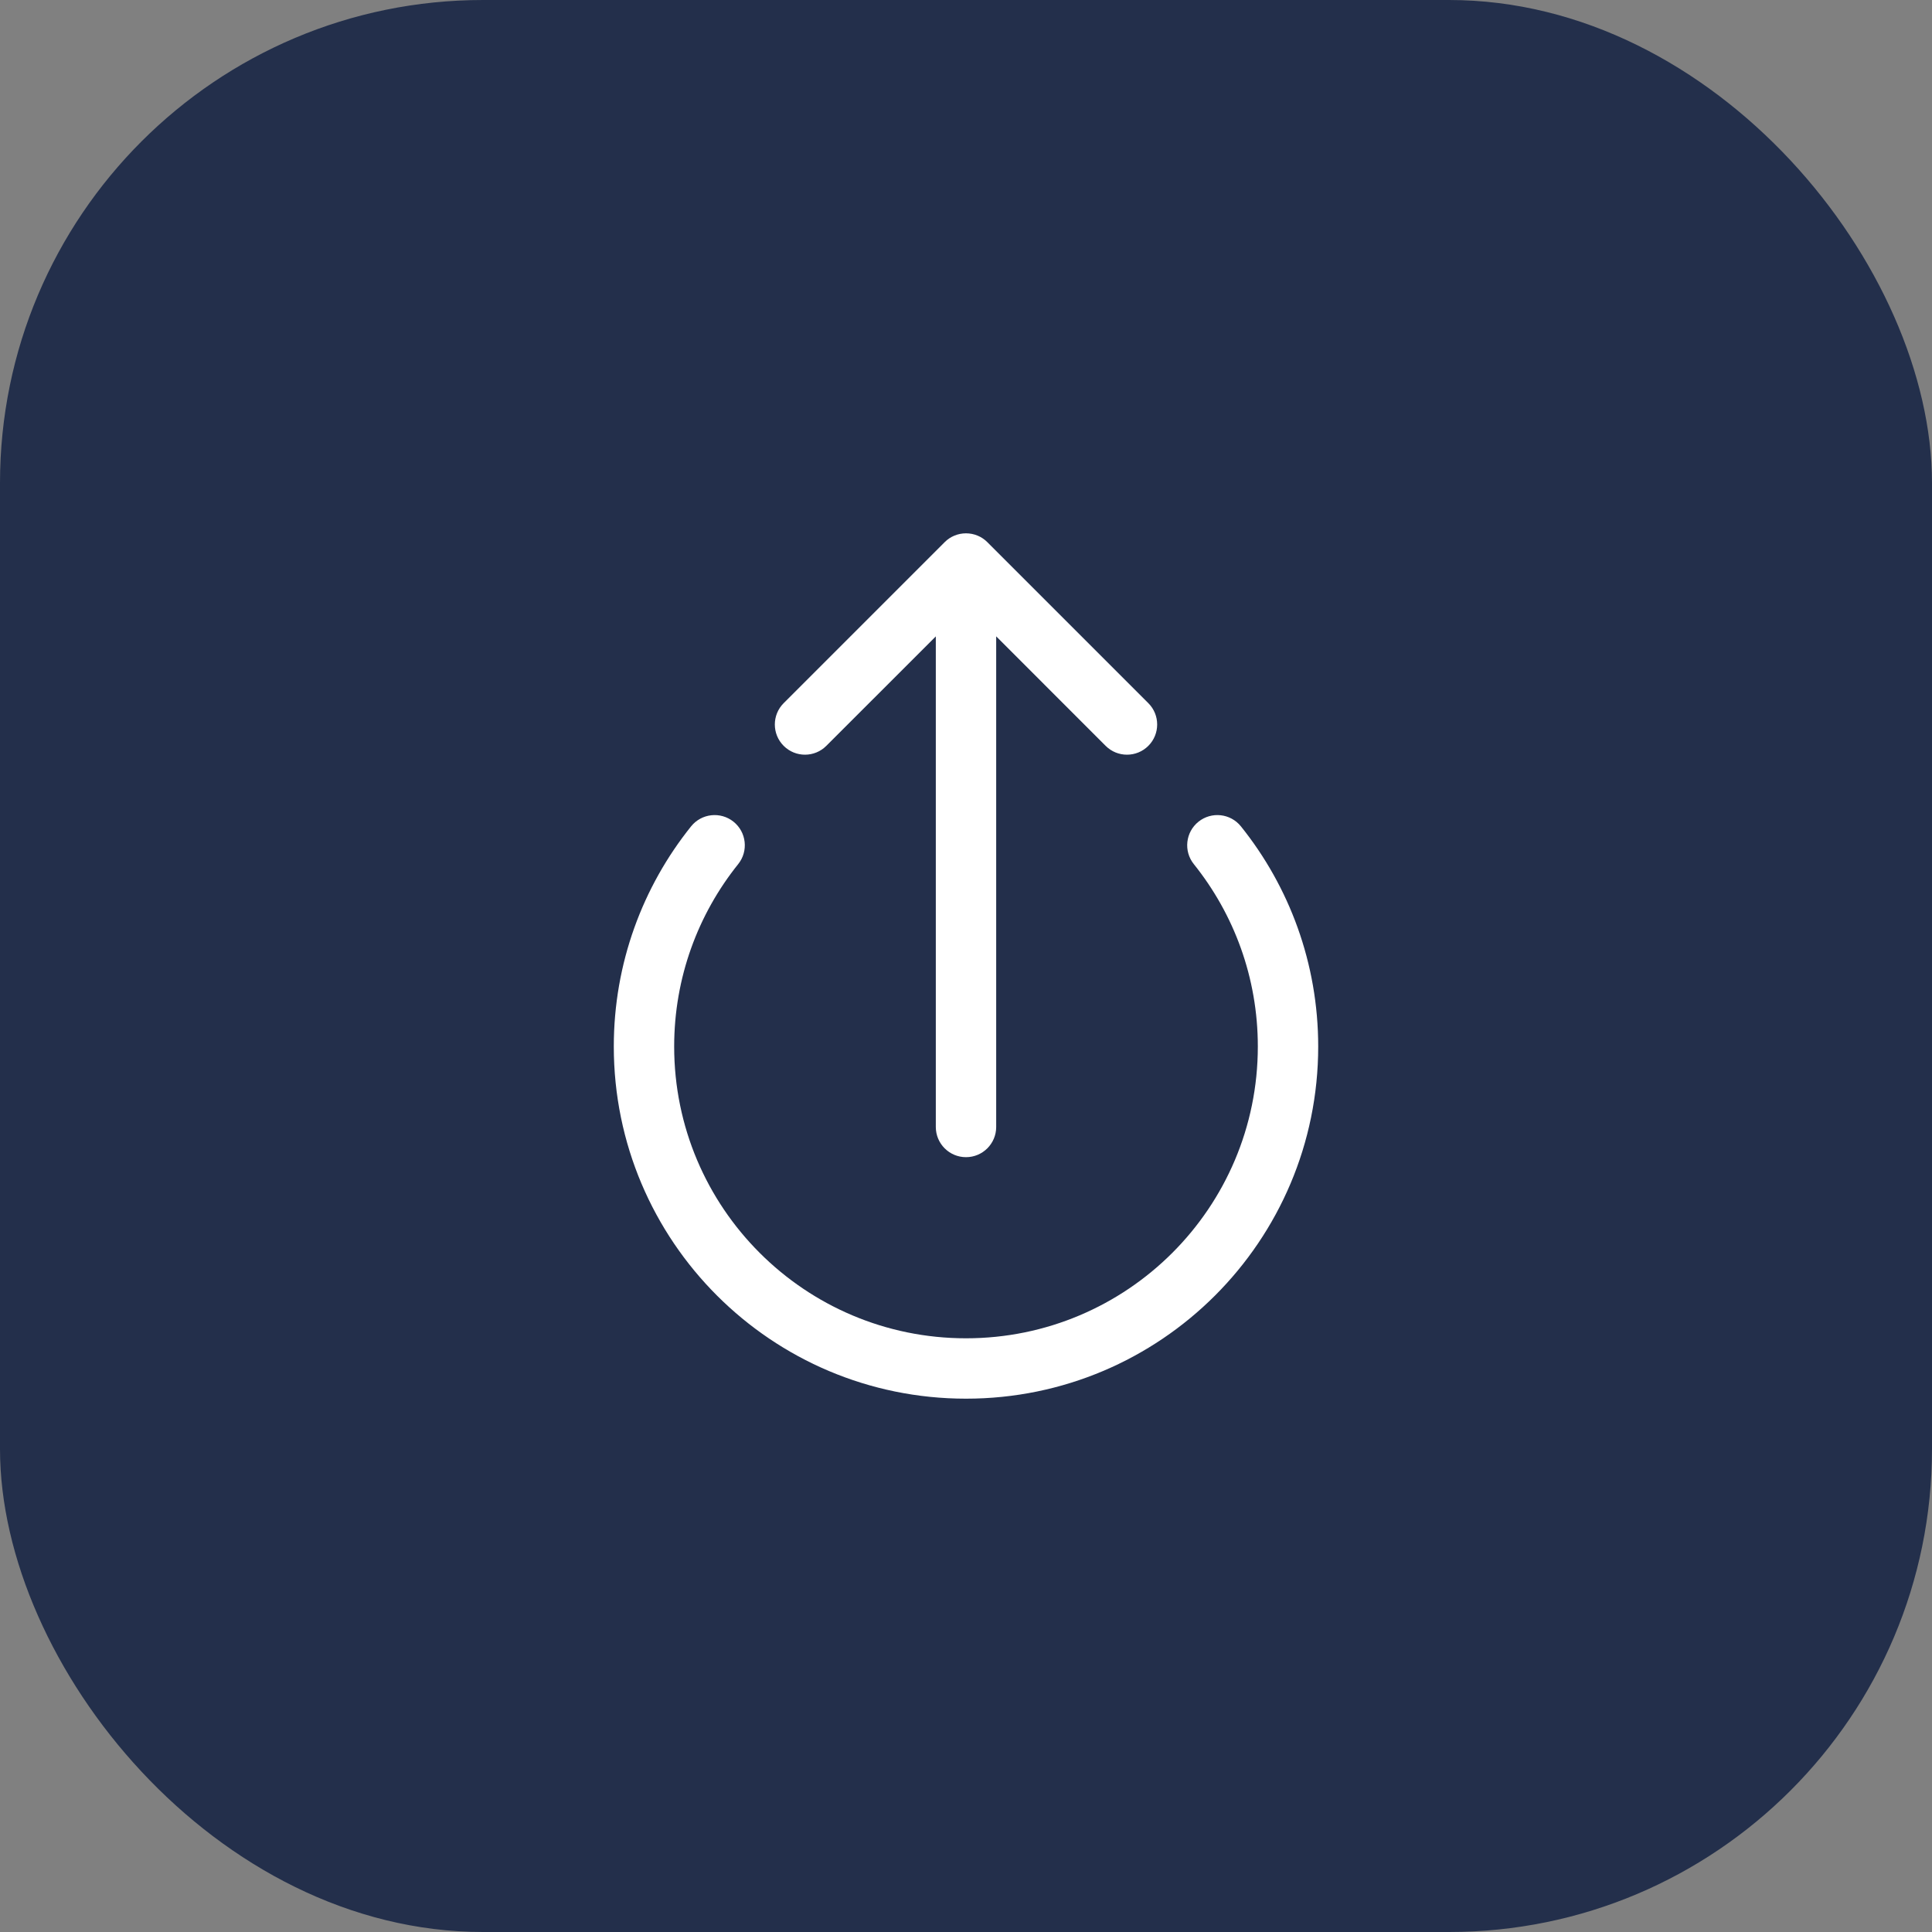 <svg width="40" height="40" viewBox="0 0 40 40" fill="none" xmlns="http://www.w3.org/2000/svg">
<rect x="0" y="0" width="40" height="40" fill="#808080" stroke="none"/>
<rect width="40" height="40" rx="10" fill="#232F4B"/>
<path fill-rule="evenodd" clip-rule="evenodd" d="M16.225 14.558C15.981 14.802 15.981 15.198 16.225 15.442C16.469 15.686 16.864 15.686 17.108 15.442L19.375 13.176V23.333C19.375 23.678 19.655 23.958 20 23.958C20.345 23.958 20.625 23.678 20.625 23.333V13.175L22.891 15.442C23.135 15.686 23.531 15.686 23.775 15.442C24.019 15.198 24.019 14.802 23.775 14.558L20.442 11.225C20.325 11.107 20.166 11.042 20 11.042C19.834 11.042 19.675 11.107 19.558 11.225L16.225 14.558ZM15.283 17.891C15.499 17.622 15.456 17.228 15.186 17.012C14.917 16.797 14.524 16.84 14.308 17.109C13.307 18.357 12.708 19.943 12.708 21.667C12.708 25.694 15.973 28.958 20 28.958C24.027 28.958 27.292 25.694 27.292 21.667C27.292 19.943 26.693 18.357 25.692 17.109C25.476 16.84 25.083 16.797 24.814 17.012C24.544 17.228 24.501 17.622 24.717 17.891C25.546 18.925 26.042 20.237 26.042 21.667C26.042 25.003 23.337 27.708 20 27.708C16.663 27.708 13.958 25.003 13.958 21.667C13.958 20.237 14.454 18.925 15.283 17.891Z" fill="white"/>
</svg>
